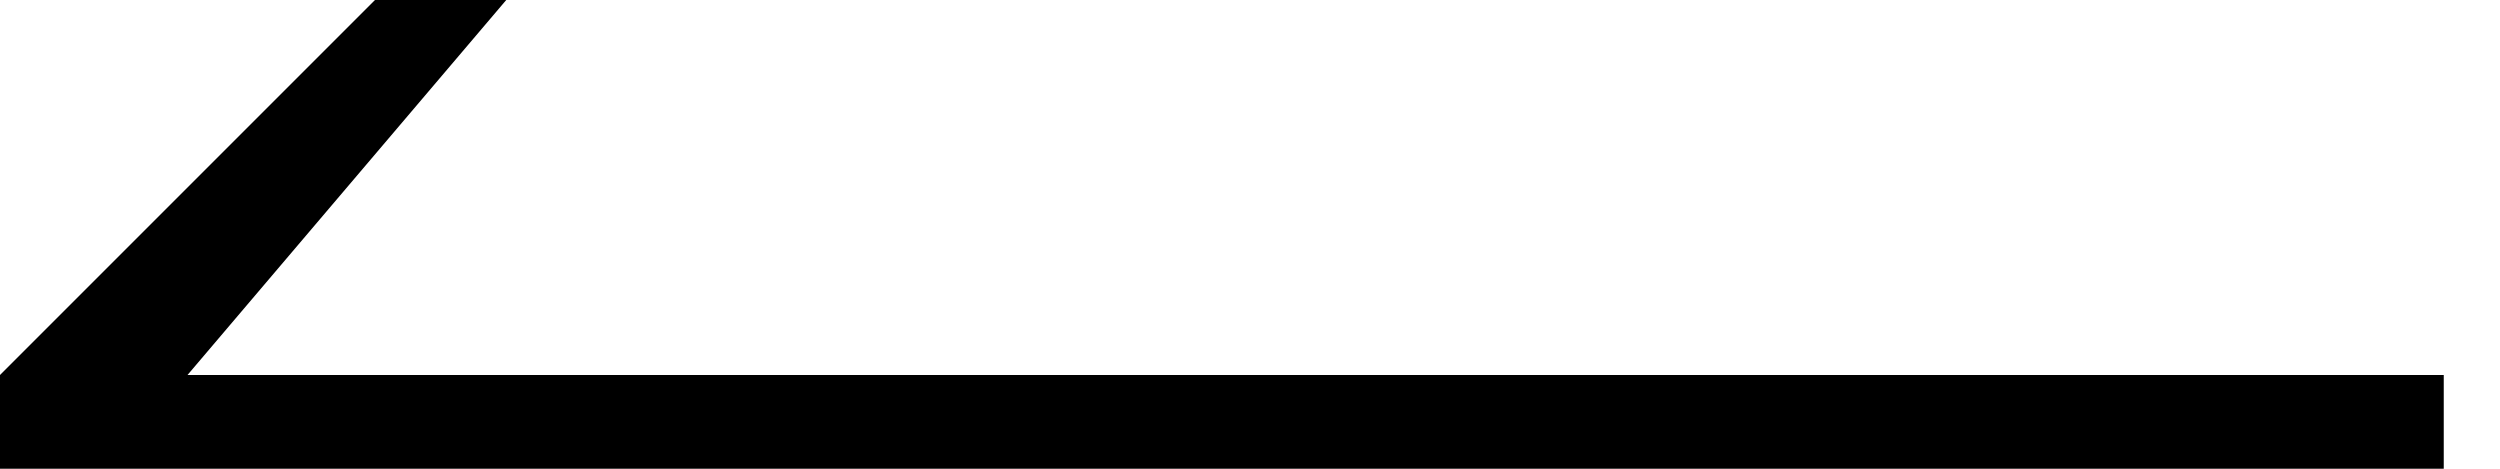 <svg xmlns="http://www.w3.org/2000/svg" width="40" height="7.5" viewBox="0 0 40 7.5">
    <path id="svg_def-icon_arrow_hrz" fill="#000"
          d="M0.000,8.000 L39.1,8.000 L39.1,6.000 L3.000,6.000 L8.1,-0.000 L6.000,-0.000 L0.000,6.000 L0.000,8.000 Z"/>
</svg>
